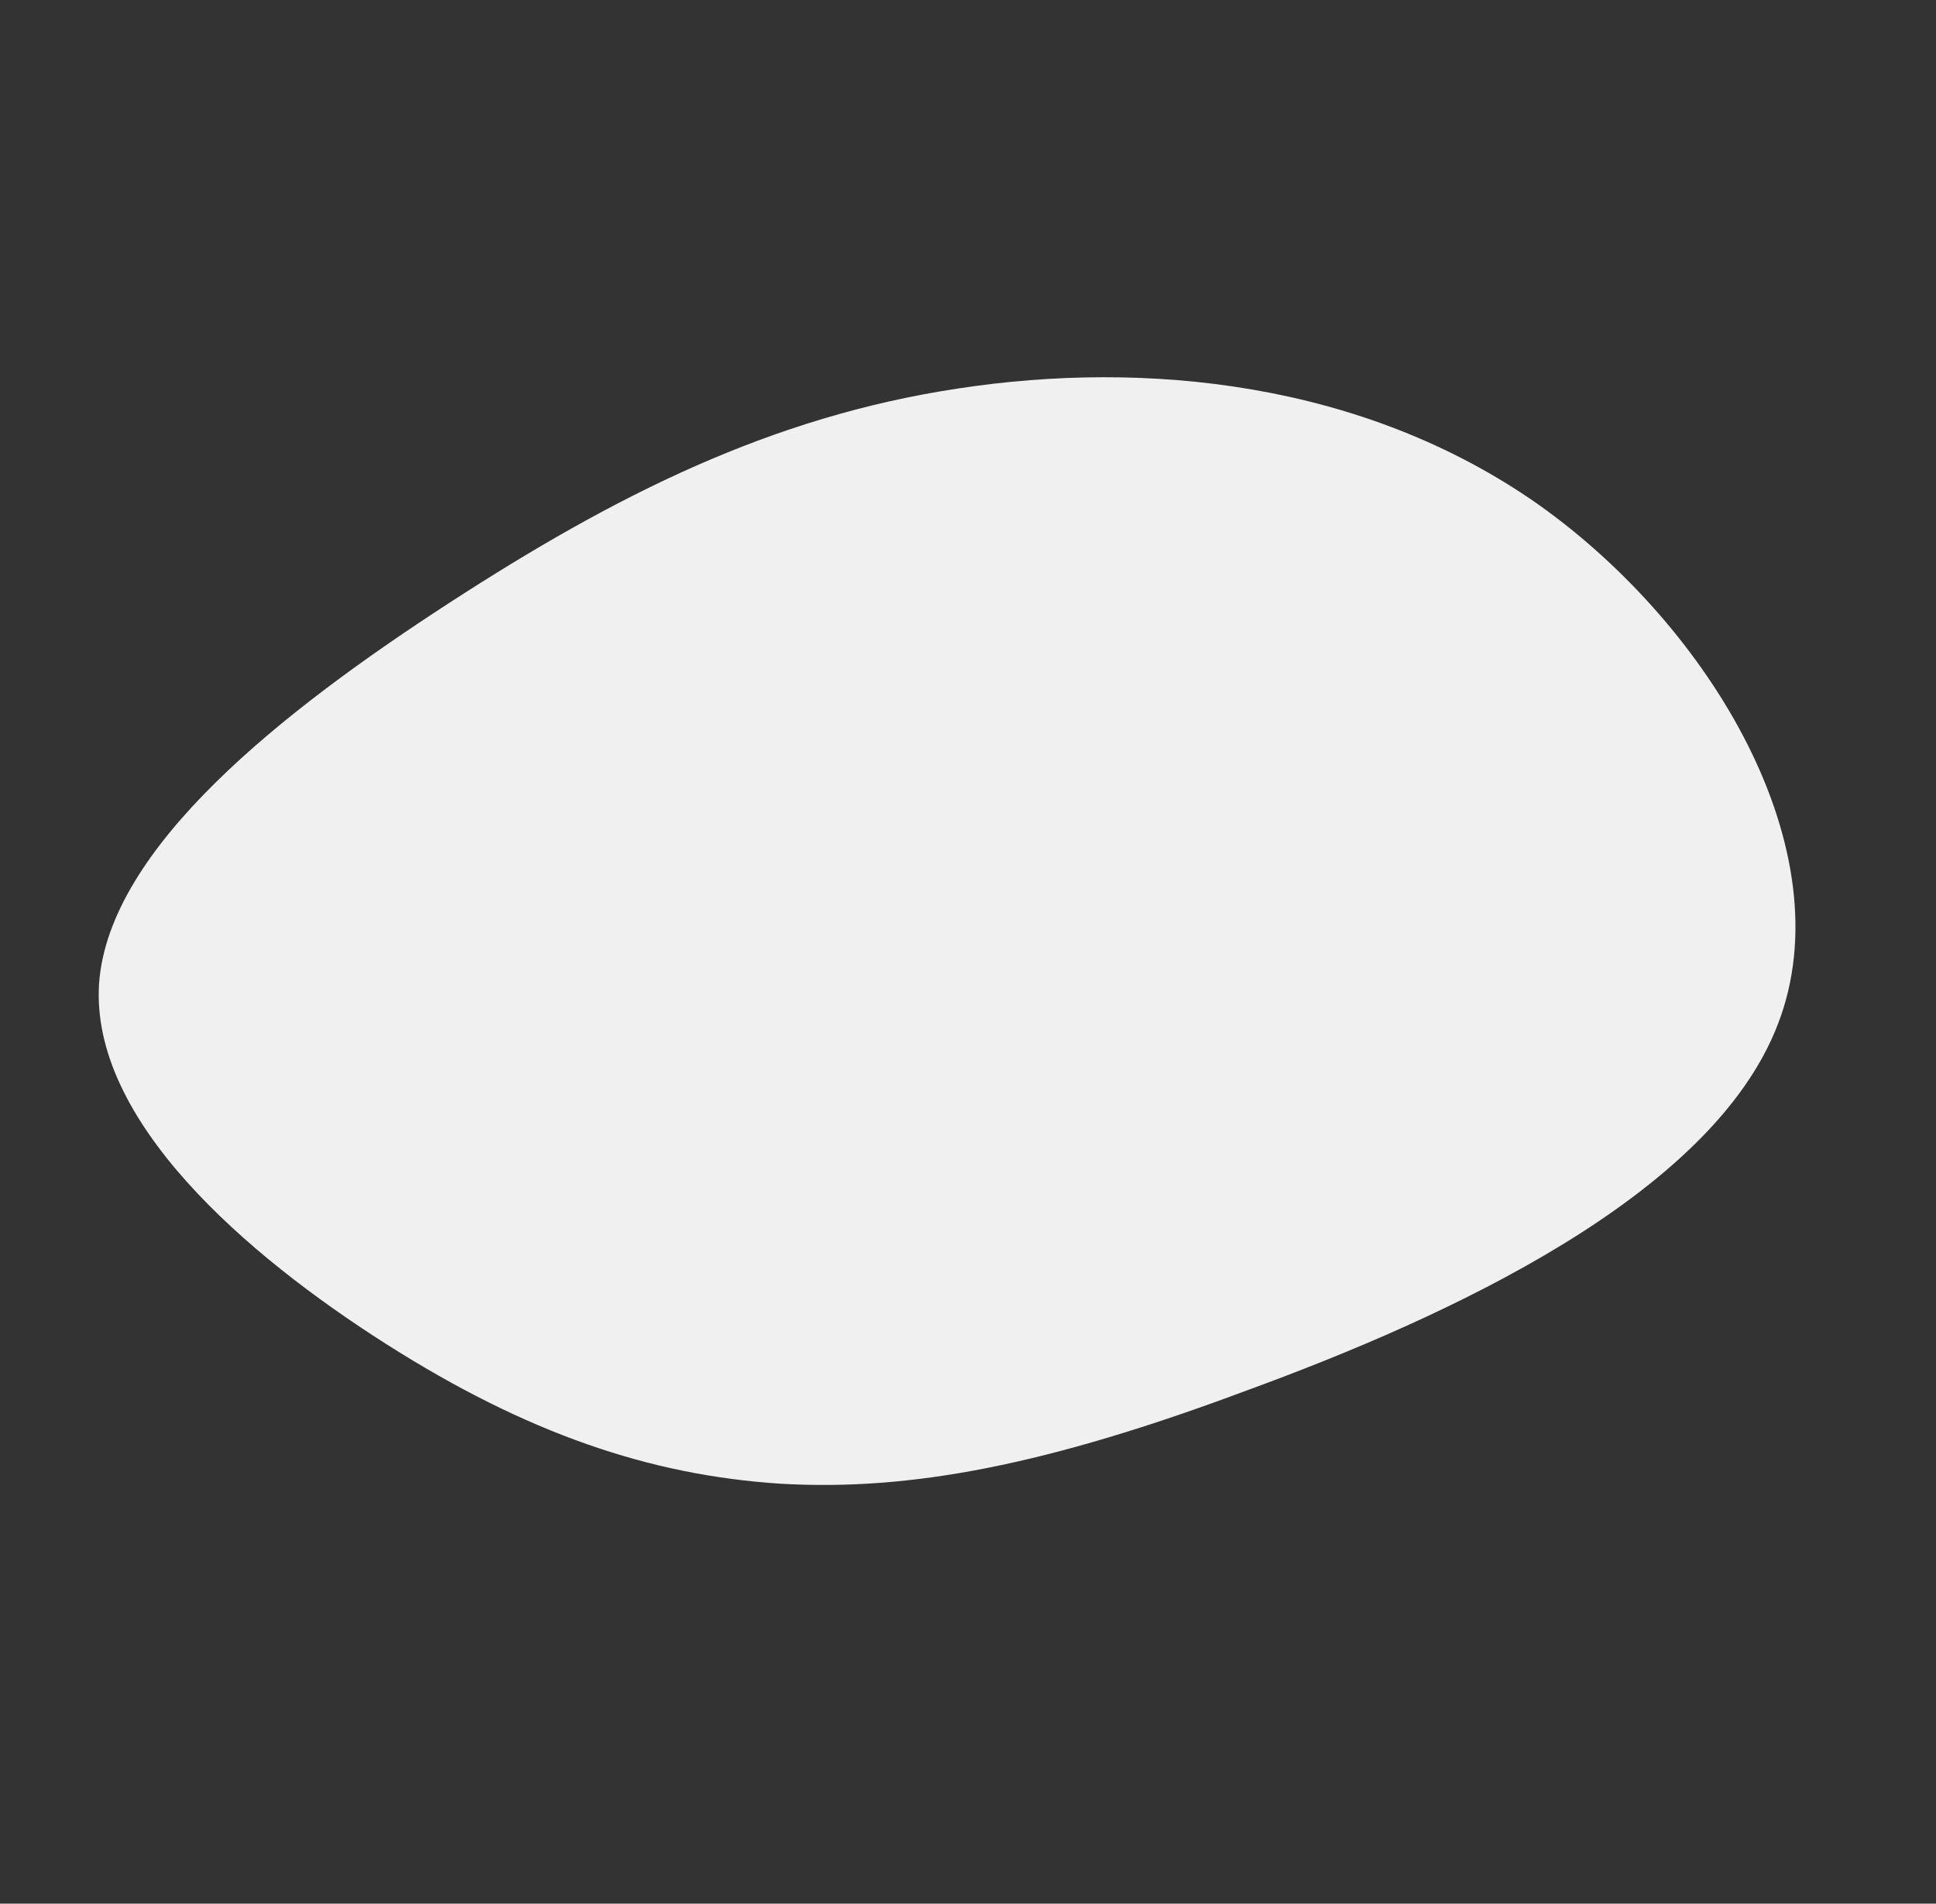 <svg xmlns="http://www.w3.org/2000/svg" width="287.315" height="282.546" viewBox="0 0 287.315 282.546">
  <rect x="0" y="0" width="287.315" height="282.546" fill="#333333" stroke="none"/>
  <path id="blob_8_" data-name="blob (8)" d="M-26.711-9.716c-14.717,24.059-20.64,49.293-24.23,78.438s-4.666,62.007,9.871,76.09c14.717,14.084,44.87,9.193,68.382,1.76S67.336,129.164,80.8,115.081C94.078,101,104.129,83,114.718,53.074c10.769-29.732,22.255-71.4,8.974-95.26C110.411-66.246,72.182-72.5,41.67-64.485,10.98-56.27-12.173-33.579-26.711-9.716Z" transform="translate(152.036 84.351) rotate(50)" fill="#f0f0f0"/>
</svg>
